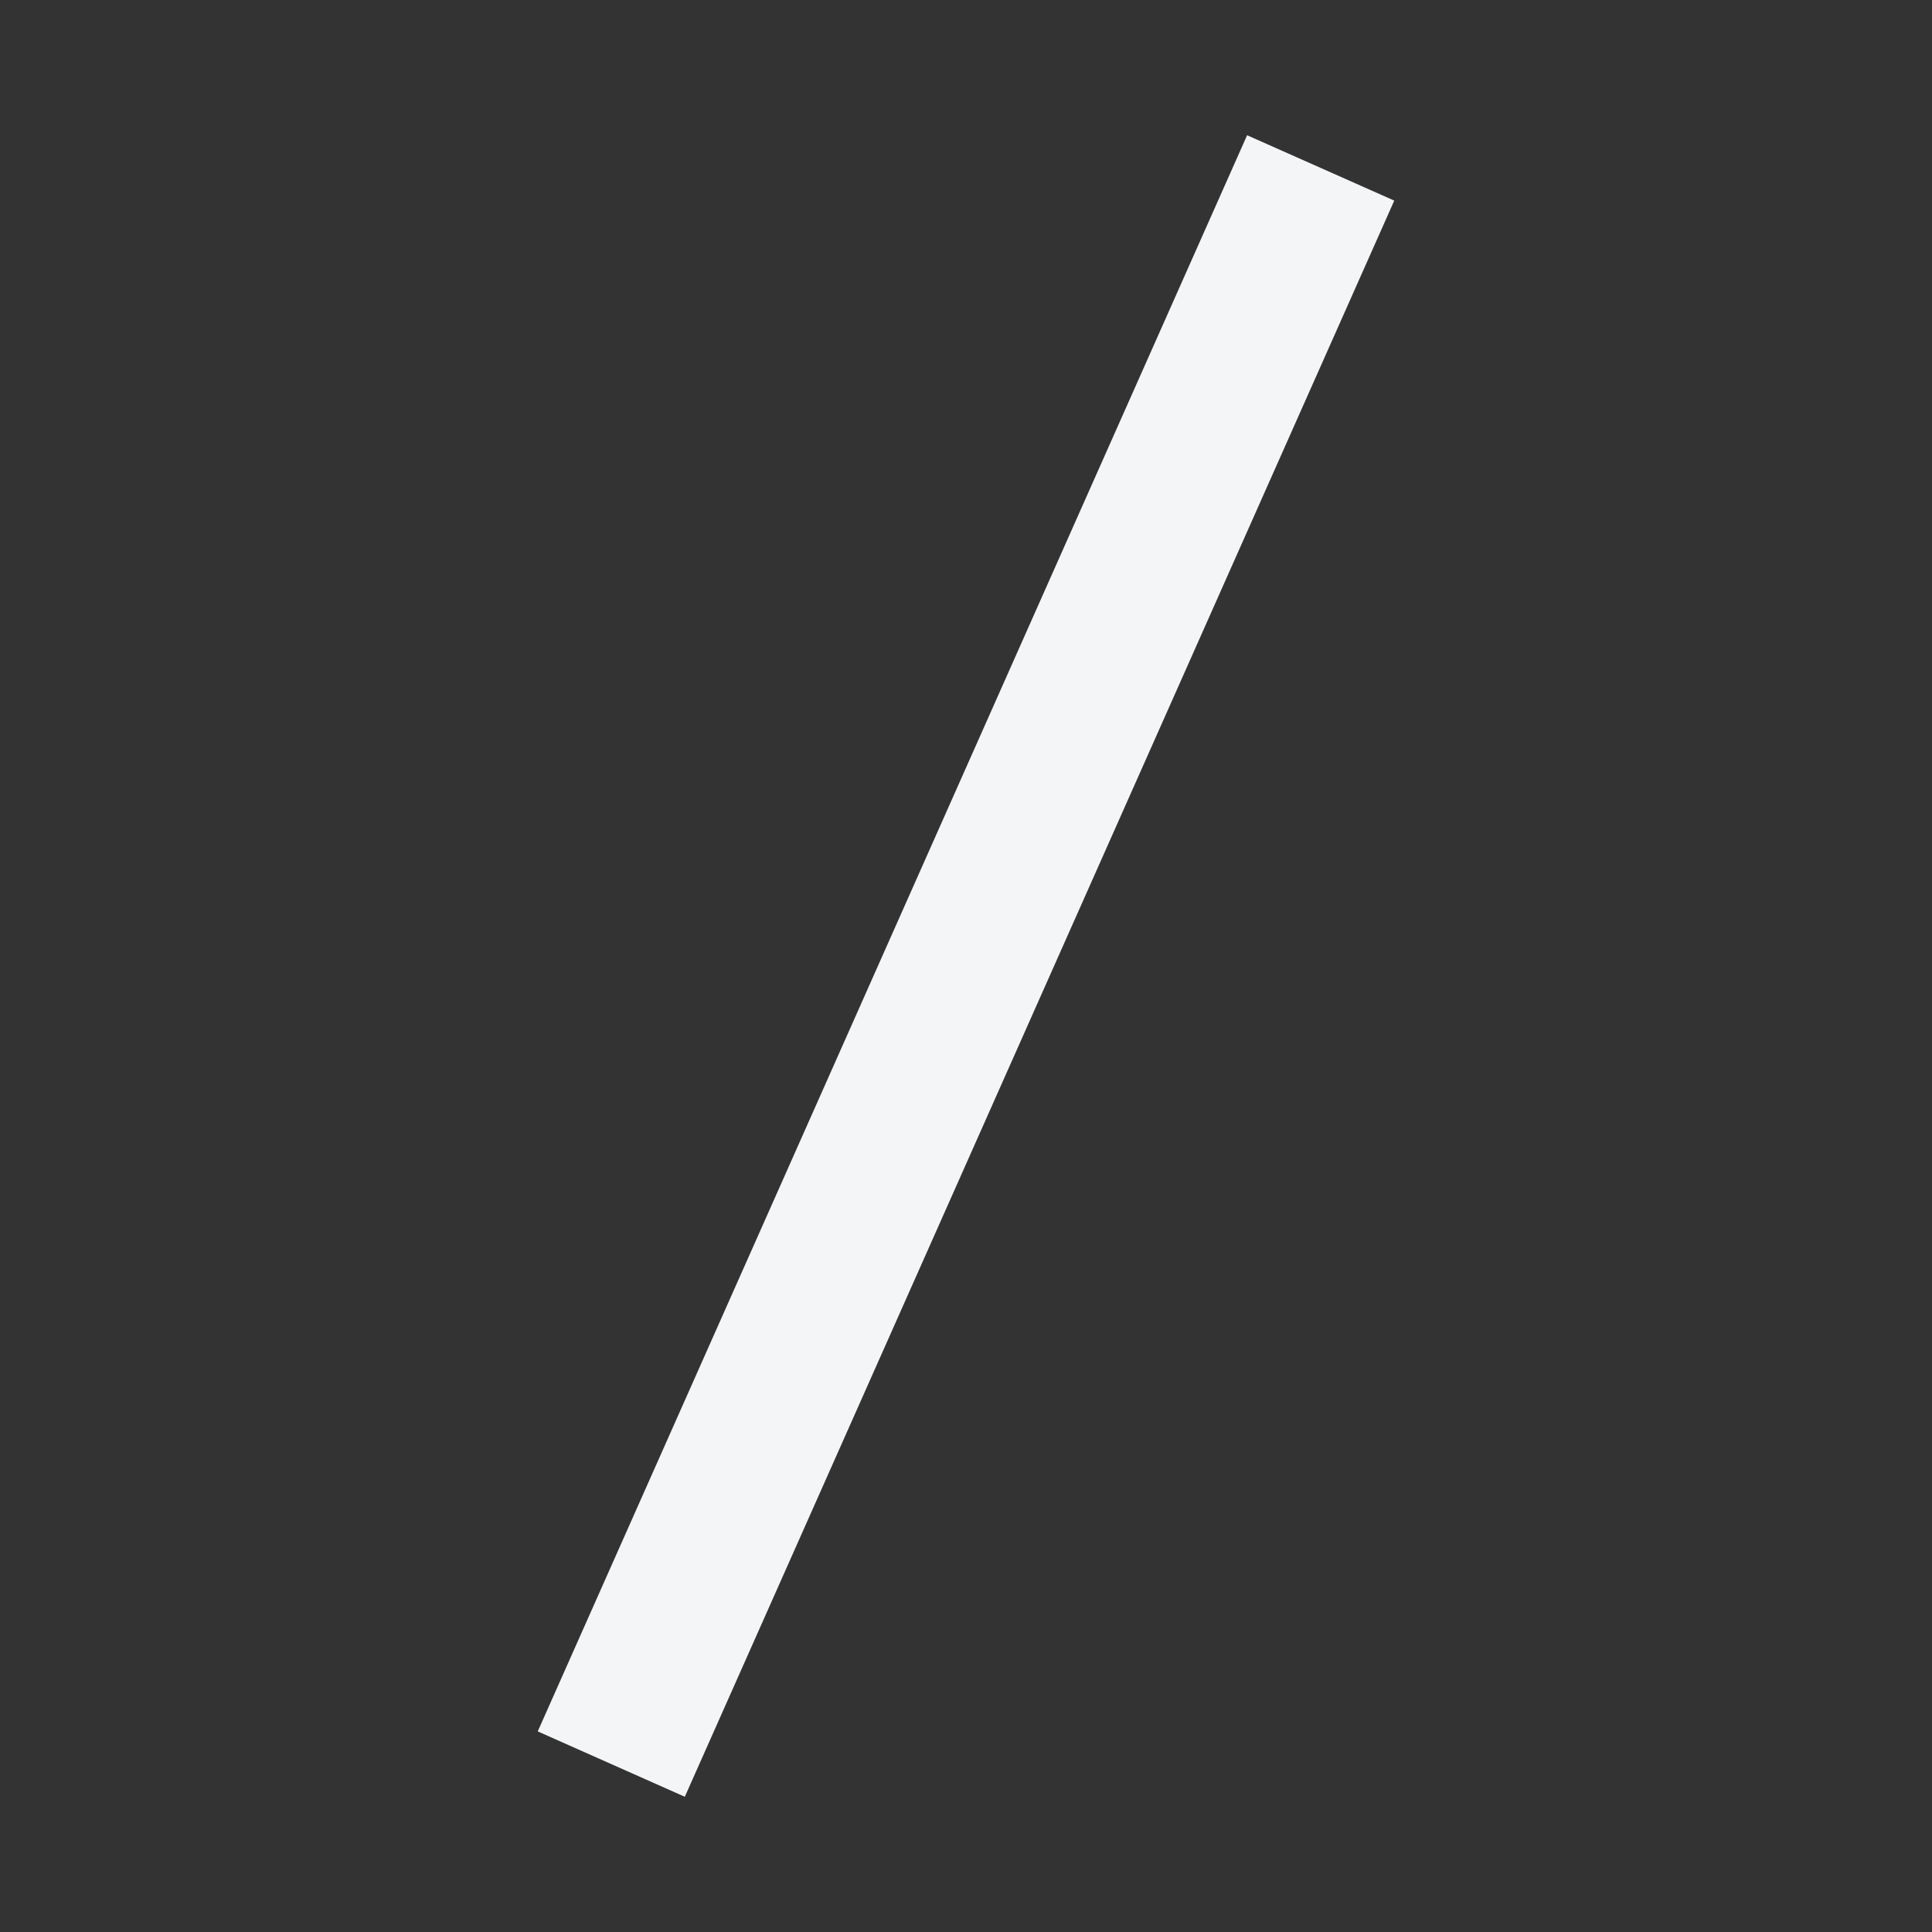 <?xml version="1.0" ?><svg xmlns="http://www.w3.org/2000/svg" width="24" height="24" viewBox="0 0 24 24" fill="none"><rect x="0" y="0" width="24" height="24" fill="#333333" stroke="none"/><path d="M17.32 2.492L8.507 22.32L6.68 21.508L15.492 1.68L17.32 2.492Z" fill="#f4f5f7"/></svg>